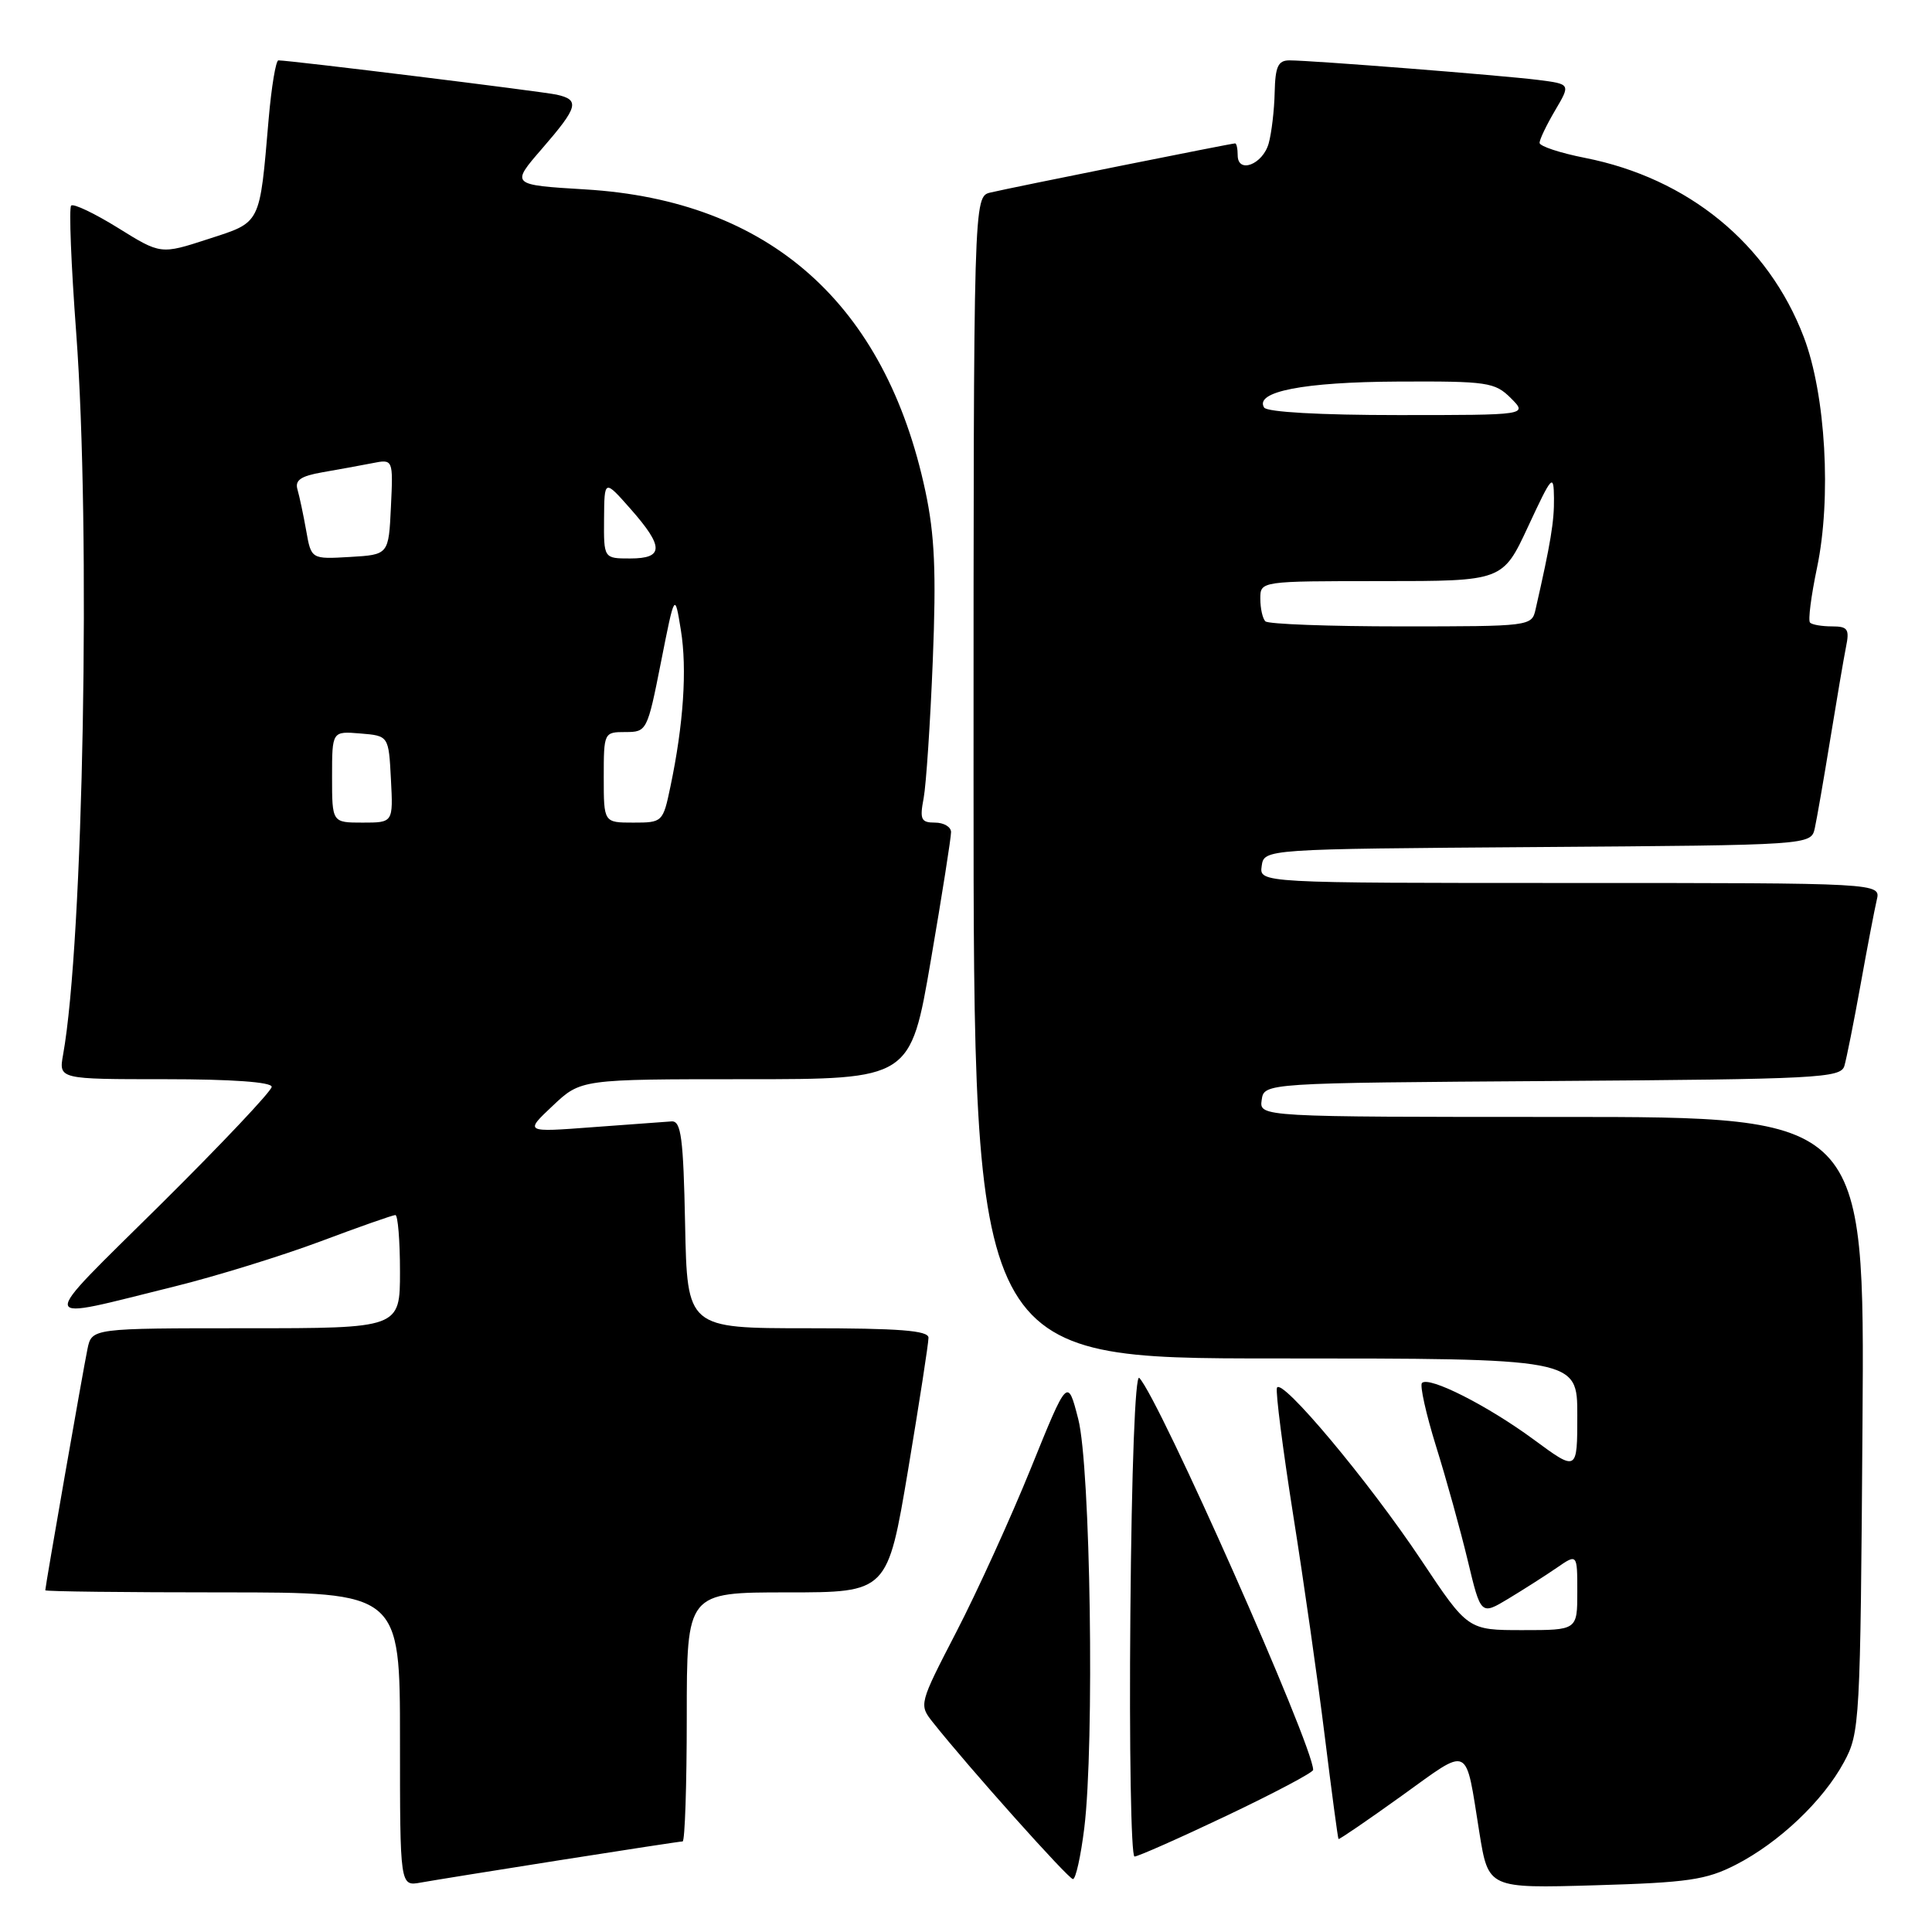 <?xml version="1.0" encoding="UTF-8" standalone="no"?>
<!DOCTYPE svg PUBLIC "-//W3C//DTD SVG 1.1//EN" "http://www.w3.org/Graphics/SVG/1.1/DTD/svg11.dtd" >
<svg xmlns="http://www.w3.org/2000/svg" xmlns:xlink="http://www.w3.org/1999/xlink" version="1.1" viewBox="0 0 256 256">
 <g >
 <path fill="currentColor"
d=" M 74.20 246.48 C 82.83 245.12 90.14 244.00 90.45 244.00 C 90.75 244.00 91.00 236.57 91.00 227.50 C 91.00 211.00 91.00 211.00 104.30 211.00 C 117.60 211.00 117.60 211.00 120.33 194.75 C 121.82 185.81 123.04 177.94 123.03 177.25 C 123.01 176.30 119.13 176.00 107.03 176.00 C 91.06 176.00 91.06 176.00 90.78 162.25 C 90.55 150.77 90.25 148.52 89.00 148.59 C 88.17 148.65 83.45 148.99 78.50 149.36 C 69.50 150.04 69.50 150.04 73.24 146.52 C 76.97 143.00 76.97 143.00 98.80 143.00 C 120.64 143.00 120.64 143.00 123.34 127.25 C 124.83 118.59 126.03 110.94 126.02 110.25 C 126.01 109.56 125.05 109.00 123.89 109.00 C 122.04 109.00 121.85 108.58 122.39 105.75 C 122.72 103.96 123.27 95.75 123.60 87.50 C 124.07 75.80 123.85 70.87 122.62 65.09 C 117.32 40.22 101.95 26.57 77.58 25.10 C 67.66 24.50 67.66 24.50 71.83 19.69 C 76.61 14.17 76.87 13.23 73.75 12.54 C 71.76 12.11 38.45 8.00 36.89 8.00 C 36.55 8.00 35.97 11.49 35.60 15.75 C 34.38 29.93 34.65 29.38 27.57 31.68 C 21.30 33.72 21.30 33.72 15.64 30.20 C 12.53 28.27 9.73 26.94 9.43 27.24 C 9.12 27.54 9.43 35.15 10.10 44.14 C 12.04 70.23 11.05 124.85 8.36 139.75 C 7.78 143.00 7.78 143.00 21.89 143.00 C 30.71 143.00 36.00 143.38 36.00 144.01 C 36.00 144.56 29.36 151.59 21.25 159.63 C 4.66 176.06 4.47 175.07 23.30 170.42 C 28.69 169.08 37.30 166.42 42.44 164.50 C 47.57 162.57 52.05 161.00 52.39 161.00 C 52.72 161.00 53.00 164.38 53.00 168.50 C 53.00 176.00 53.00 176.00 32.58 176.00 C 12.16 176.00 12.16 176.00 11.59 178.75 C 11.02 181.49 6.00 210.20 6.00 210.72 C 6.00 210.88 16.57 211.00 29.50 211.00 C 53.00 211.00 53.00 211.00 53.00 230.47 C 53.00 249.95 53.00 249.95 55.75 249.45 C 57.26 249.18 65.56 247.84 74.20 246.48 Z  M 230.00 247.09 C 235.72 244.16 241.56 238.63 244.33 233.50 C 246.44 229.61 246.51 228.35 246.79 188.75 C 247.08 148.00 247.08 148.00 206.97 148.00 C 166.86 148.00 166.86 148.00 167.18 145.75 C 167.50 143.50 167.50 143.50 205.69 143.24 C 240.96 143.00 243.91 142.84 244.39 141.24 C 244.67 140.28 245.64 135.45 246.53 130.50 C 247.42 125.55 248.39 120.49 248.68 119.25 C 249.22 117.00 249.22 117.00 208.04 117.00 C 166.86 117.00 166.86 117.00 167.18 114.75 C 167.50 112.50 167.50 112.50 203.73 112.24 C 239.97 111.98 239.97 111.98 240.47 109.74 C 240.74 108.51 241.66 103.22 242.51 98.00 C 243.36 92.78 244.30 87.26 244.60 85.75 C 245.09 83.36 244.85 83.00 242.75 83.00 C 241.42 83.00 240.11 82.78 239.84 82.50 C 239.56 82.23 239.98 78.97 240.76 75.25 C 242.70 66.02 241.92 52.29 239.01 44.66 C 234.30 32.30 223.70 23.62 210.02 20.92 C 206.71 20.27 204.00 19.37 204.00 18.93 C 204.00 18.48 204.93 16.55 206.06 14.63 C 208.12 11.14 208.12 11.14 203.81 10.59 C 199.03 9.99 173.78 8.00 170.86 8.00 C 169.35 8.00 168.98 8.81 168.90 12.25 C 168.85 14.59 168.49 17.62 168.11 18.99 C 167.33 21.80 164.00 23.07 164.00 20.57 C 164.00 19.71 163.85 19.00 163.66 19.00 C 163.17 19.00 133.98 24.86 131.25 25.51 C 129.00 26.04 129.00 26.04 129.00 103.02 C 129.00 180.00 129.00 180.00 169.00 180.00 C 209.00 180.00 209.00 180.00 209.00 187.50 C 209.00 195.00 209.00 195.00 203.23 190.75 C 197.09 186.23 189.35 182.32 188.42 183.25 C 188.11 183.56 188.95 187.34 190.29 191.66 C 191.64 195.97 193.52 202.77 194.48 206.76 C 196.22 214.03 196.22 214.03 199.86 211.84 C 201.86 210.63 204.74 208.80 206.25 207.76 C 209.00 205.86 209.00 205.86 209.00 210.93 C 209.00 216.00 209.00 216.00 201.75 216.00 C 194.50 216.00 194.50 216.00 188.34 206.75 C 181.33 196.23 169.71 182.37 169.20 183.90 C 169.01 184.47 169.98 192.03 171.35 200.72 C 172.73 209.40 174.61 222.57 175.53 230.00 C 176.45 237.43 177.27 243.58 177.36 243.68 C 177.45 243.77 181.20 241.21 185.71 237.97 C 194.93 231.35 194.12 230.97 196.03 242.86 C 197.22 250.22 197.22 250.22 211.36 249.81 C 223.67 249.45 226.08 249.10 230.00 247.09 Z  M 143.67 242.25 C 145.04 231.13 144.50 194.31 142.87 188.02 C 141.46 182.54 141.46 182.54 136.61 194.52 C 133.94 201.11 129.50 210.86 126.75 216.18 C 121.76 225.83 121.75 225.87 123.62 228.23 C 128.33 234.17 141.57 248.98 142.17 248.99 C 142.54 249.00 143.21 245.96 143.67 242.25 Z  M 162.58 240.57 C 168.86 237.58 174.00 234.86 174.00 234.52 C 174.00 231.31 153.56 185.23 150.96 182.58 C 150.42 182.03 149.94 194.64 149.78 213.83 C 149.62 231.52 149.87 246.00 150.33 246.00 C 150.78 246.00 156.29 243.56 162.58 240.57 Z  M 44.00 102.94 C 44.00 96.88 44.00 96.88 47.75 97.19 C 51.50 97.50 51.50 97.50 51.80 103.25 C 52.10 109.00 52.10 109.00 48.05 109.00 C 44.00 109.00 44.00 109.00 44.00 102.94 Z  M 80.00 103.00 C 80.00 97.06 80.03 97.00 82.88 97.00 C 85.70 97.00 85.78 96.85 87.58 87.75 C 89.41 78.50 89.41 78.50 90.22 83.50 C 91.06 88.66 90.57 95.98 88.83 104.25 C 87.85 108.94 87.78 109.00 83.92 109.00 C 80.00 109.00 80.00 109.00 80.00 103.00 Z  M 40.57 70.30 C 40.20 68.21 39.68 65.77 39.42 64.87 C 39.05 63.63 39.85 63.08 42.72 62.58 C 44.80 62.22 47.76 61.68 49.30 61.38 C 52.10 60.82 52.10 60.82 51.80 67.16 C 51.50 73.50 51.50 73.50 46.37 73.80 C 41.24 74.10 41.24 74.10 40.57 70.30 Z  M 80.04 68.75 C 80.08 63.50 80.08 63.50 83.54 67.42 C 87.99 72.46 87.98 74.00 83.50 74.00 C 80.00 74.00 80.00 74.00 80.04 68.75 Z  M 167.67 82.33 C 167.30 81.97 167.00 80.62 167.00 79.33 C 167.00 77.00 167.00 77.00 183.06 77.00 C 199.12 77.00 199.12 77.00 202.49 69.75 C 205.66 62.94 205.87 62.71 205.91 66.00 C 205.95 69.08 205.48 71.93 203.47 80.75 C 202.97 82.98 202.79 83.00 185.65 83.00 C 176.12 83.00 168.03 82.70 167.67 82.33 Z  M 167.50 54.00 C 166.20 51.89 172.76 50.62 185.22 50.56 C 197.11 50.50 198.08 50.65 200.19 52.75 C 202.44 55.00 202.44 55.00 185.28 55.00 C 174.90 55.00 167.87 54.60 167.50 54.00 Z "/>
</g>
</svg>